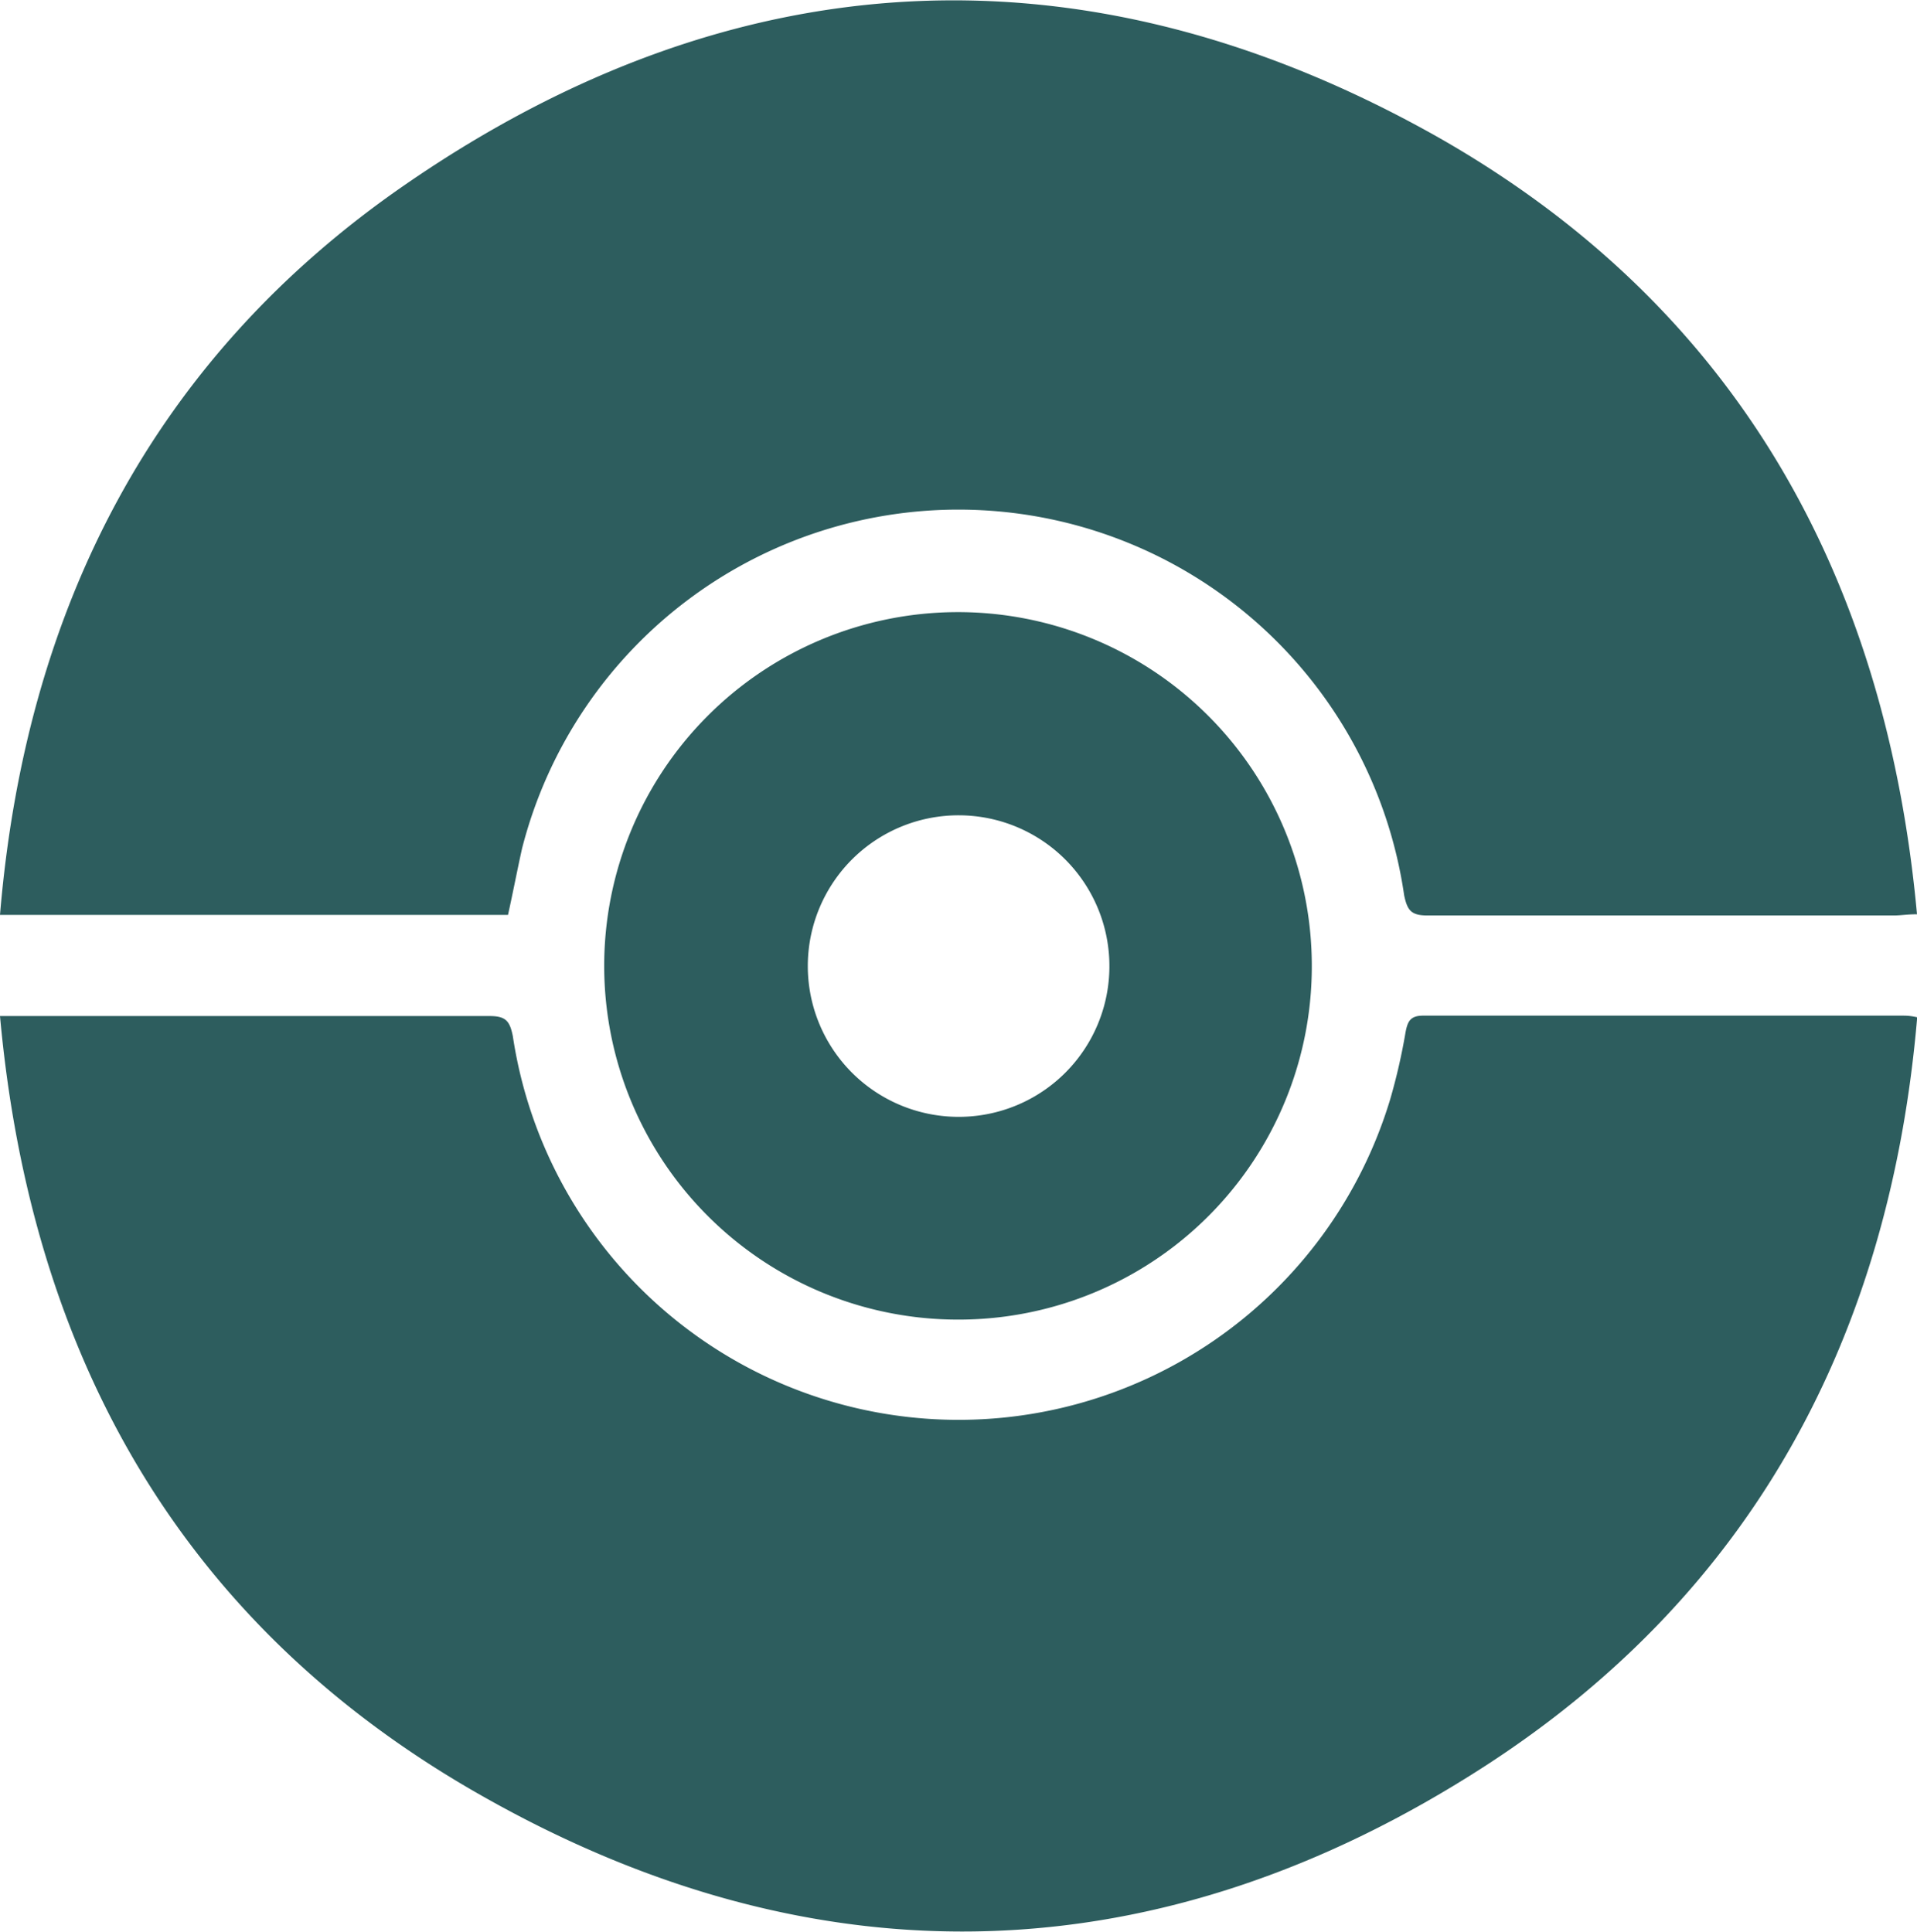 <svg xmlns="http://www.w3.org/2000/svg" viewBox="0 0 95.47 96.23"><defs><style>.cls-1{fill:#2d5d5e;}</style></defs><g id="圖層_2" data-name="圖層 2"><g id="圖層_1-2" data-name="圖層 1"><path class="cls-1" d="M0,50.61H3.49c7,0,13.93,0,20.9,0,.81,0,1,.26,1.15,1a22.45,22.45,0,0,0,43.69,3.16A29.73,29.73,0,0,0,70,51.41c.1-.51.22-.82.87-.82,8,0,15.92,0,23.88,0,.18,0,.36,0,.73.08C94.13,66.53,87.3,79.31,74,87.94c-16.21,10.5-33.28,11-50,1.51C9.17,81.06,1.55,67.71,0,50.61Z"/><path class="cls-1" d="M25.3,45.57H0C1.27,30.32,7.64,17.84,20.19,9.19,36.57-2.11,54-3,71.36,6.69,86.27,15.06,93.9,28.45,95.47,45.54c-.49,0-.82.06-1.15.06-7.74,0-15.49,0-23.23,0-.81,0-1-.25-1.16-1A22.43,22.43,0,0,0,26,42.26C25.76,43.34,25.55,44.44,25.3,45.57Z"/><path class="cls-1" d="M47.74,65.73A17.62,17.62,0,1,1,65.33,48,17.59,17.59,0,0,1,47.74,65.73Zm7.51-17.56a7.51,7.51,0,1,0-7.59,7.46A7.5,7.5,0,0,0,55.25,48.17Z"/></g></g></svg>